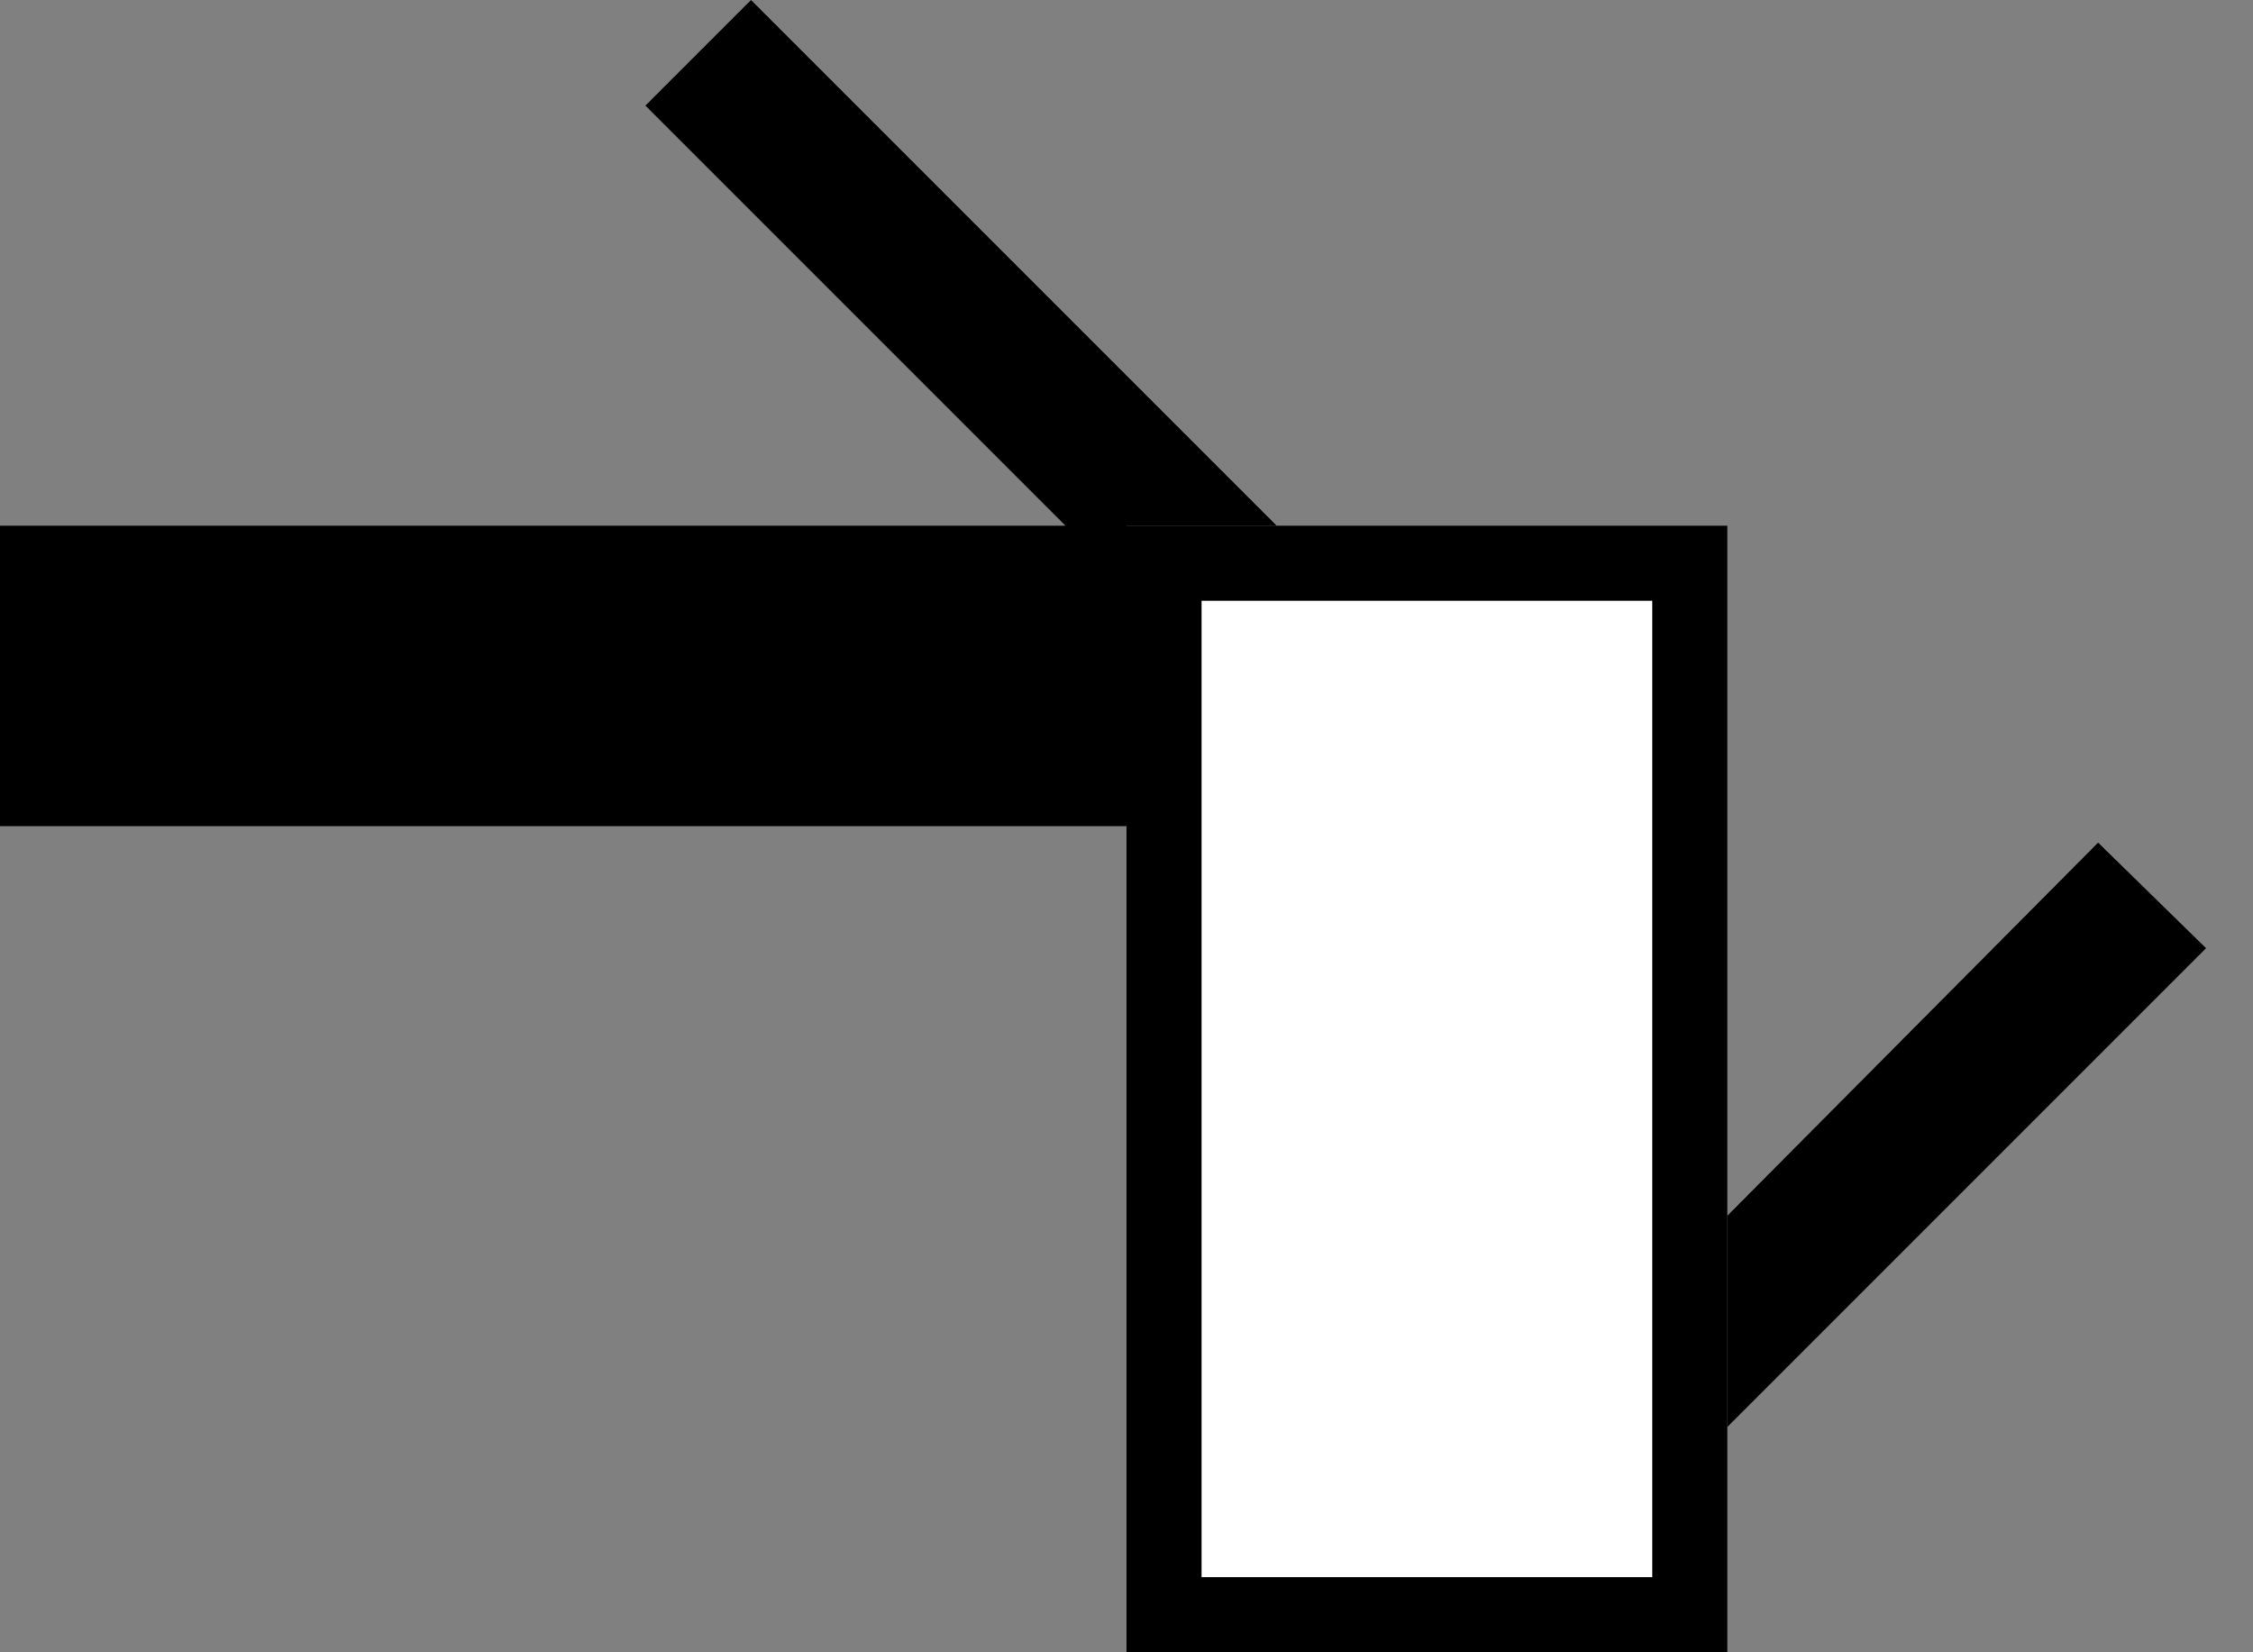 <svg xmlns="http://www.w3.org/2000/svg" width="30" height="22" version="1.0"><rect width="100%" height="100%" fill="#808080" stroke="none"/><path d="M15 7v15h8V7h-8z"/><path fill="#fff" d="M16 8h6v13h-6z"/><path d="M10 0L8.594 1.406 14.188 7H17l-7-7zM0 7h15v4H0zM27.938 11.219L23 16.188V19l6.375-6.375-1.438-1.406z"/></svg>